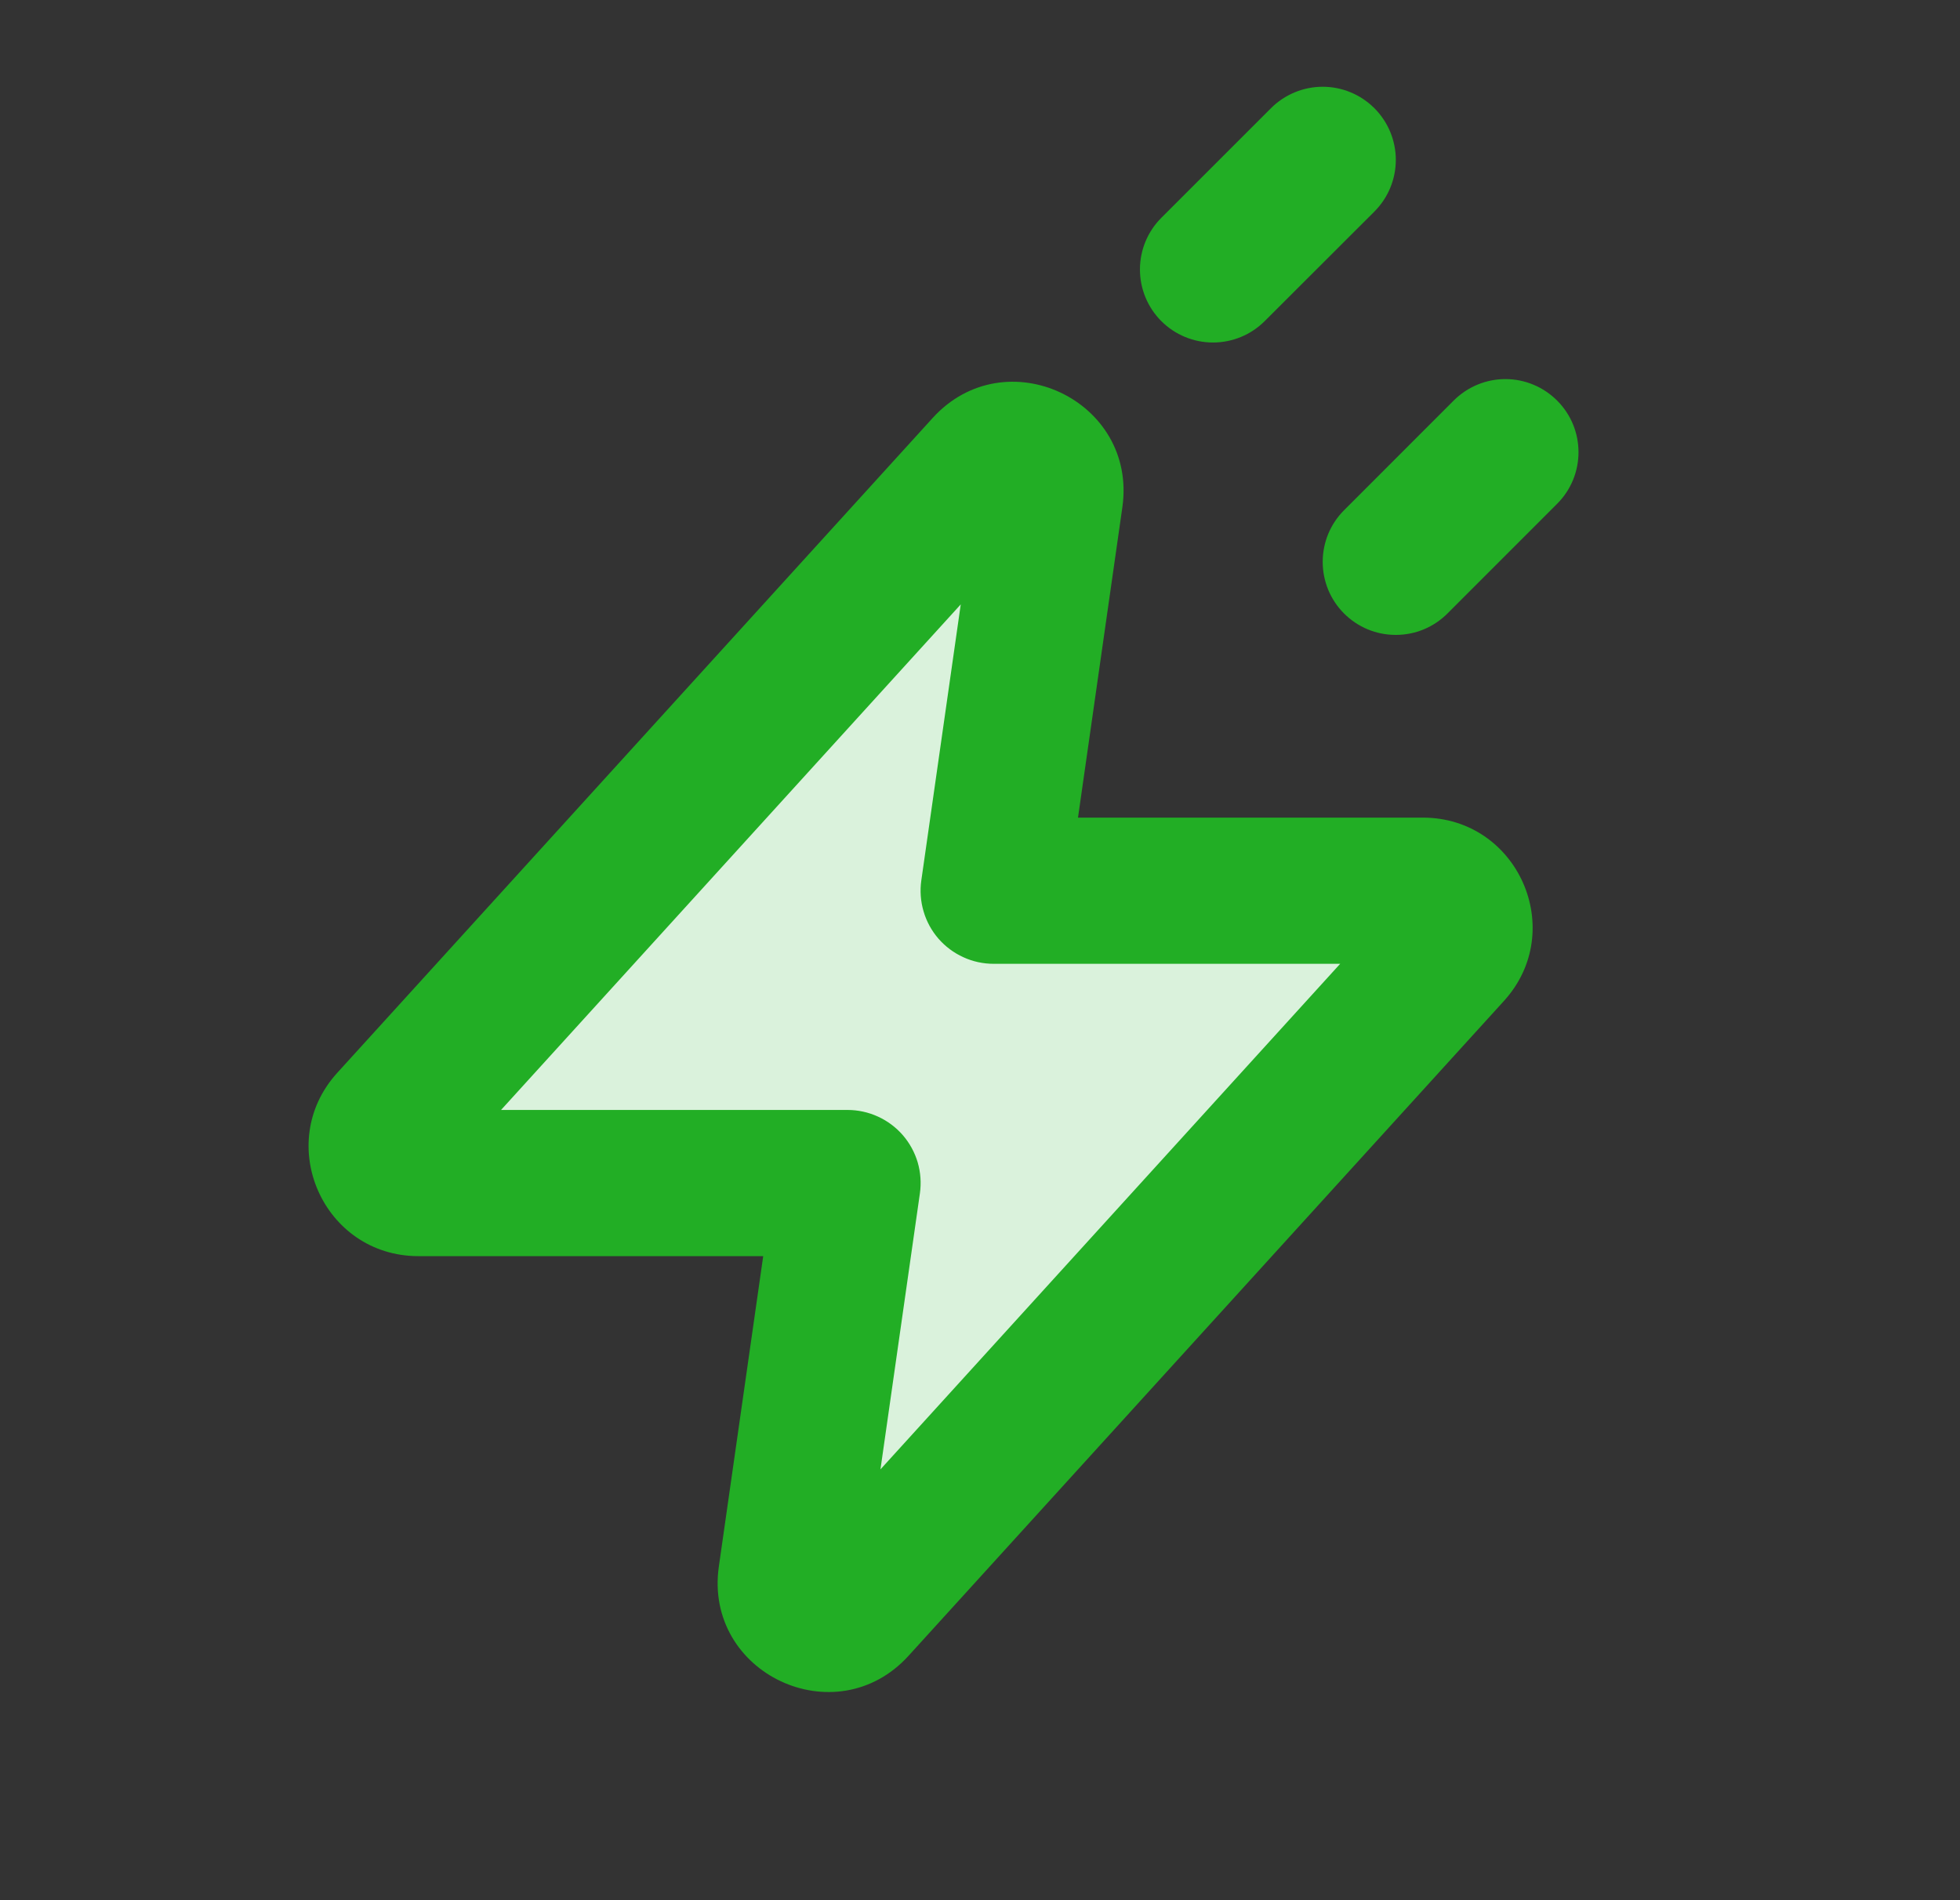 <svg width="33" height="32" viewBox="0 0 33 32" fill="none" xmlns="http://www.w3.org/2000/svg">
<rect x="0" y="0" width="33" height="32" fill="#333333" stroke="none"/>
<path d="M6.59 18.894L16.612 7.867C17.02 7.419 17.762 7.768 17.677 8.368L16.731 15H23.955C24.489 15 24.77 15.634 24.41 16.03L14.386 27.055C13.978 27.503 13.236 27.154 13.322 26.554L14.269 19.922H7.045C6.925 19.922 6.808 19.888 6.708 19.823C6.608 19.758 6.529 19.665 6.48 19.556C6.432 19.447 6.417 19.326 6.436 19.208C6.455 19.09 6.508 18.98 6.589 18.892L6.59 18.894Z" fill="#DAF2DC"/>
<path fill-rule="evenodd" clip-rule="evenodd" d="M23.14 3.563C23.254 3.449 23.345 3.313 23.407 3.164C23.469 3.014 23.501 2.854 23.501 2.692C23.501 2.531 23.469 2.371 23.407 2.221C23.345 2.072 23.254 1.936 23.14 1.822C23.026 1.708 22.89 1.617 22.741 1.555C22.591 1.493 22.431 1.461 22.27 1.461C22.108 1.461 21.948 1.493 21.799 1.555C21.649 1.617 21.513 1.708 21.399 1.822L19.553 3.668C19.322 3.899 19.193 4.212 19.193 4.538C19.193 4.864 19.322 5.177 19.553 5.408C19.784 5.639 20.097 5.768 20.423 5.768C20.749 5.768 21.062 5.639 21.293 5.408L23.14 3.563ZM26.216 6.745C26.697 7.225 26.697 8.005 26.216 8.485L24.37 10.332C24.256 10.446 24.12 10.537 23.971 10.599C23.822 10.661 23.662 10.692 23.5 10.692C23.338 10.692 23.178 10.661 23.029 10.599C22.88 10.537 22.744 10.446 22.63 10.332C22.516 10.218 22.425 10.082 22.363 9.933C22.302 9.784 22.27 9.624 22.27 9.462C22.27 9.3 22.302 9.14 22.363 8.991C22.425 8.842 22.516 8.706 22.63 8.592L24.476 6.745C24.59 6.631 24.726 6.54 24.875 6.478C25.024 6.416 25.184 6.384 25.346 6.384C25.508 6.384 25.668 6.416 25.817 6.478C25.966 6.54 26.102 6.631 26.216 6.745ZM16.176 10.178L8.436 18.692H14.269C14.445 18.692 14.62 18.73 14.78 18.803C14.941 18.876 15.084 18.983 15.2 19.116C15.315 19.249 15.401 19.406 15.451 19.575C15.5 19.744 15.513 19.922 15.488 20.097L14.824 24.745L22.564 16.231H16.731C16.555 16.231 16.38 16.194 16.22 16.12C16.059 16.047 15.916 15.94 15.8 15.807C15.685 15.674 15.599 15.517 15.55 15.348C15.5 15.179 15.487 15.001 15.512 14.826L16.176 10.178ZM15.703 7.039C16.927 5.693 19.153 6.742 18.897 8.542L18.15 13.769H23.955C25.558 13.769 26.399 15.671 25.321 16.857L15.297 27.884C14.073 29.23 11.847 28.181 12.103 26.381L12.85 21.154H7.045C5.442 21.154 4.601 19.252 5.679 18.066L15.703 7.039Z" fill="#22AE25"/>
</svg>
